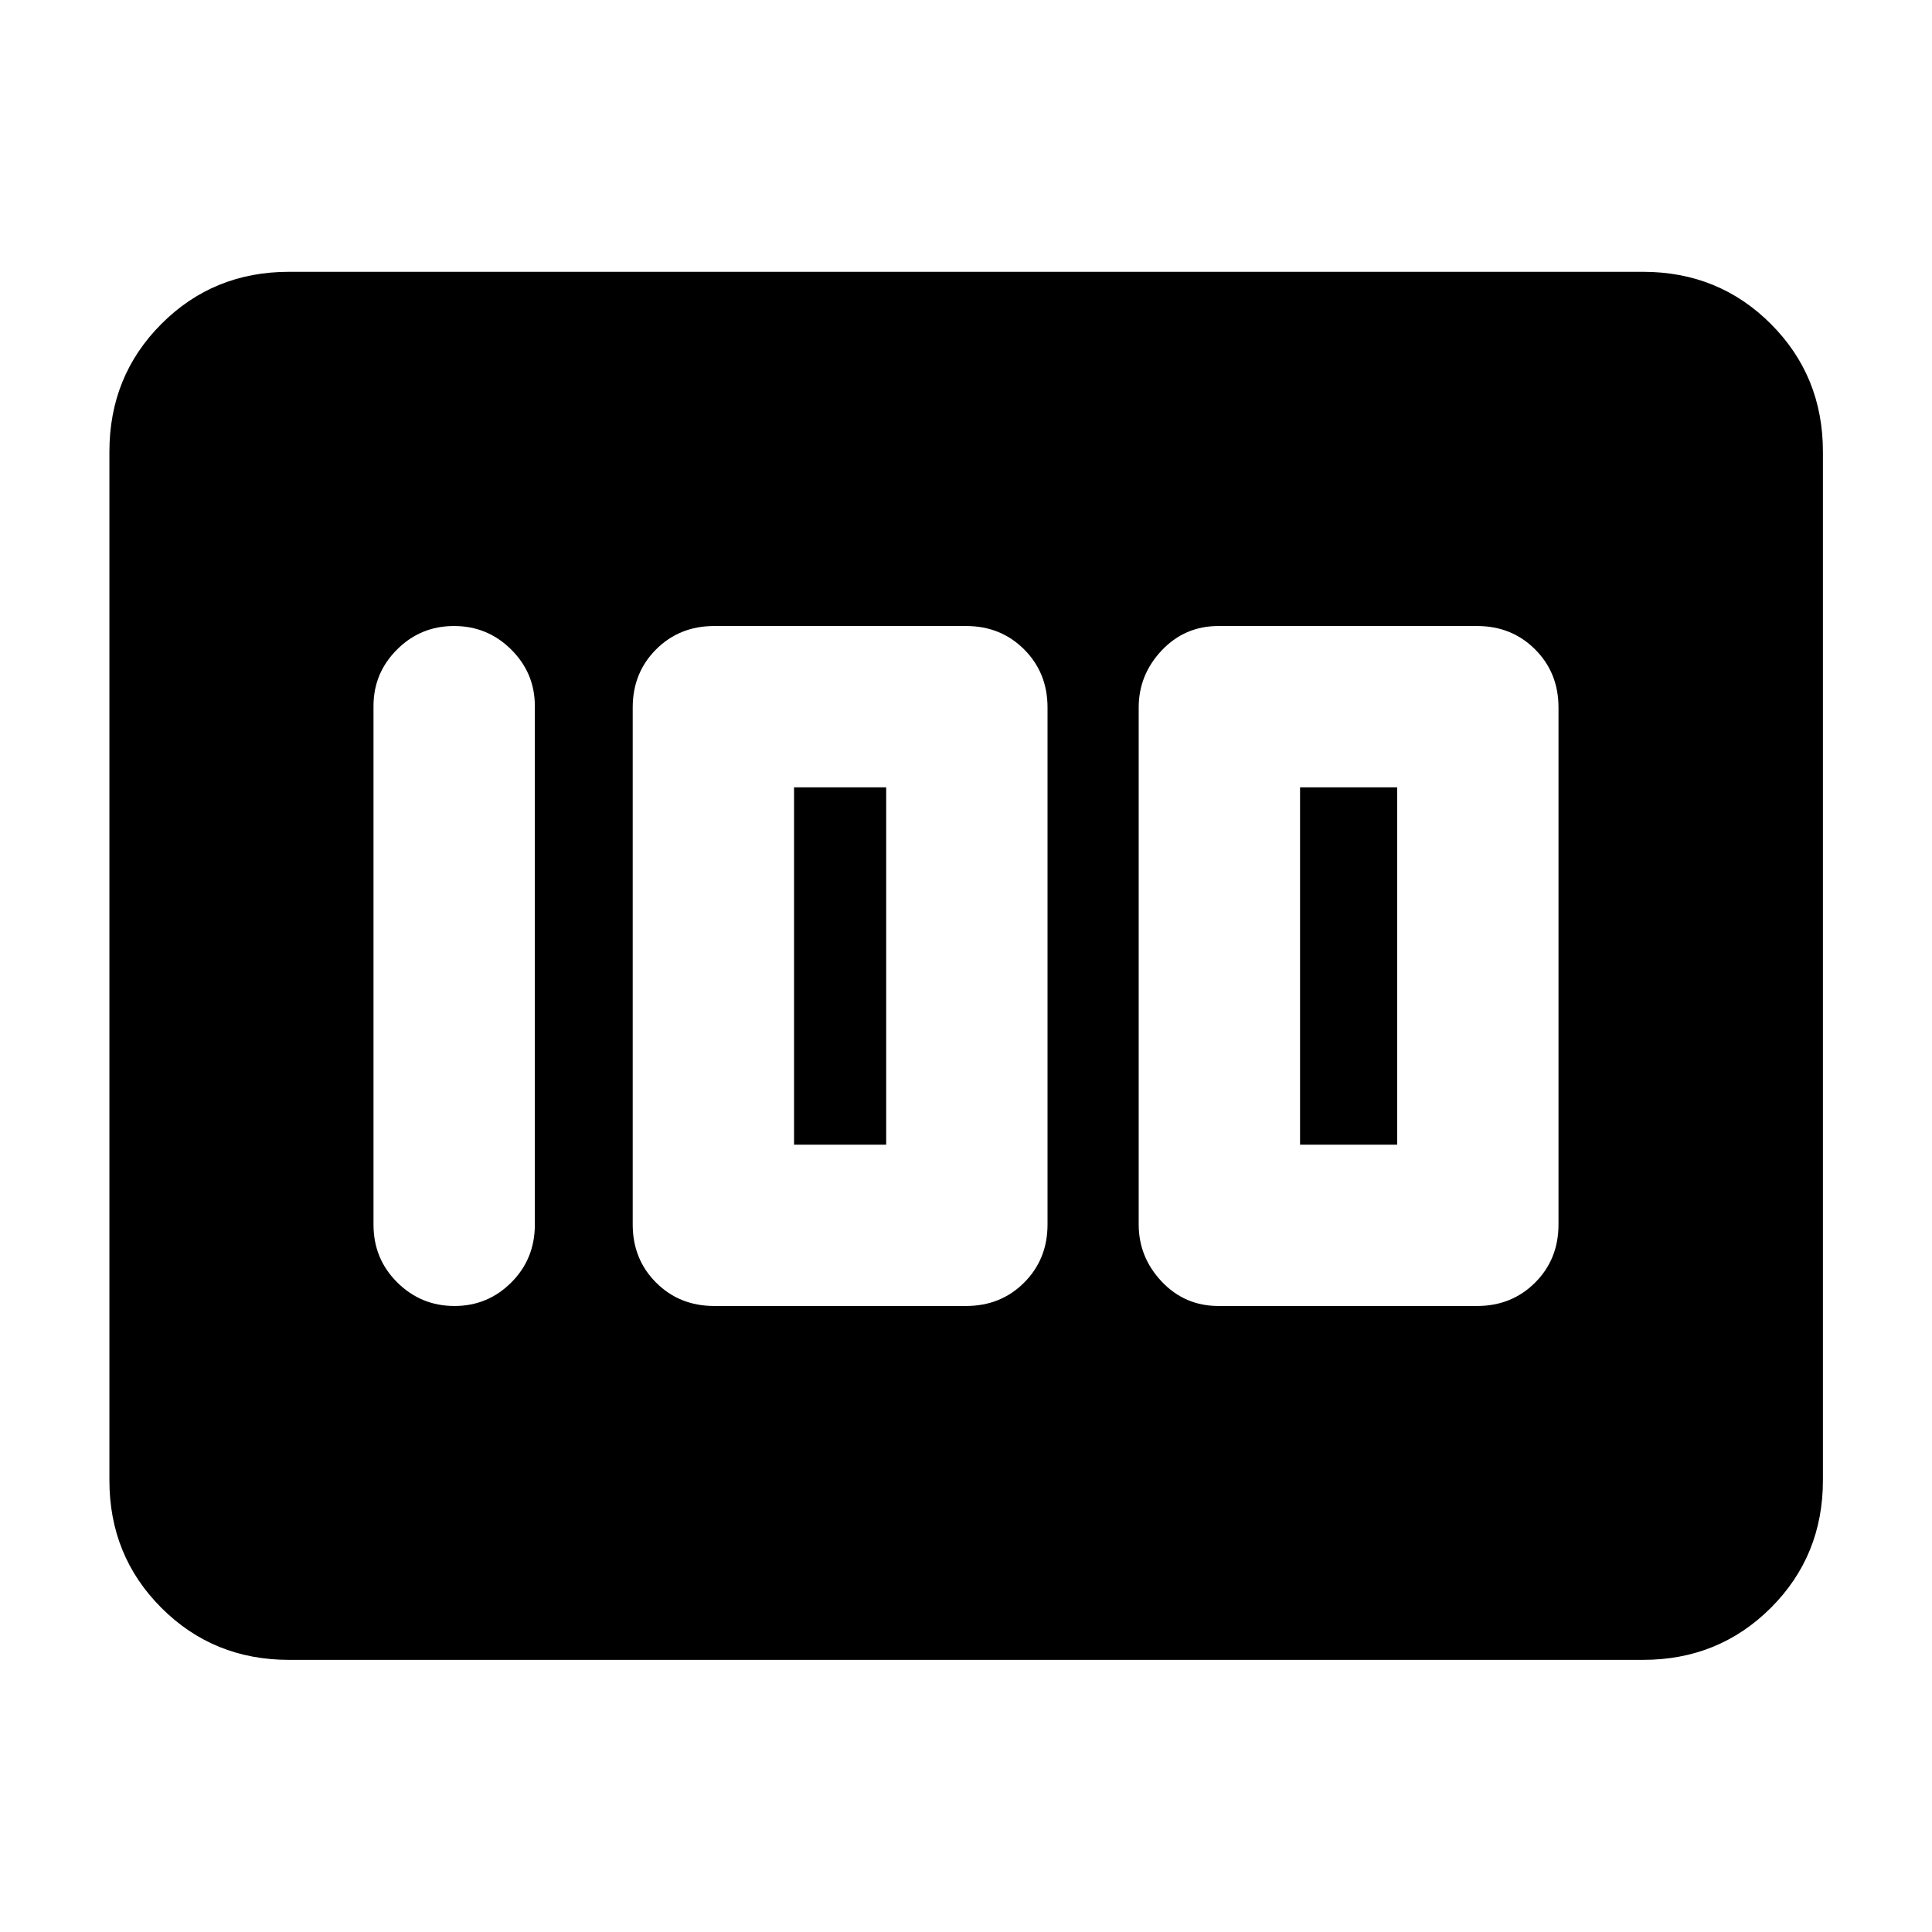 <svg xmlns="http://www.w3.org/2000/svg" height="40" viewBox="0 -960 960 960" width="40"><path d="M605.47-311.06H733.9q17.27 0 28.89-11.62 11.62-11.62 11.62-28.89v-256.86q0-17.27-11.62-28.89-11.62-11.62-28.89-11.62H605.47q-16.75 0-28.21 12.12-11.45 12.12-11.45 28.39v256.86q0 16.27 11.45 28.39 11.46 12.12 28.21 12.12Zm40.52-80.17v-177.54h48.25v177.54h-48.25Zm-291.08 80.17H480q17.27 0 28.89-11.62 11.62-11.62 11.62-28.89v-256.86q0-17.27-11.62-28.89-11.62-11.62-28.89-11.62H354.91q-17.27 0-28.9 11.62-11.62 11.62-11.62 28.89v256.86q0 17.27 11.62 28.89 11.63 11.62 28.9 11.62Zm39.65-80.17v-177.54h45.78v177.54h-45.78Zm-128.8 39.75v-257.71q0-16.37-11.75-28.06-11.76-11.69-28.4-11.69t-28.33 11.69q-11.69 11.69-11.69 28.06v257.71q0 17.02 11.82 28.72 11.83 11.7 28.4 11.7t28.26-11.7q11.69-11.7 11.69-28.72Zm-211.4 127v-511.04q0-37.65 25.84-63.53 25.84-25.89 63.42-25.89h672.76q37.64 0 63.53 25.89 25.89 25.88 25.89 63.53v511.04q0 37.58-25.89 63.42-25.89 25.84-63.53 25.84H143.62q-37.58 0-63.42-25.84-25.84-25.84-25.84-63.42Z"/></svg>
